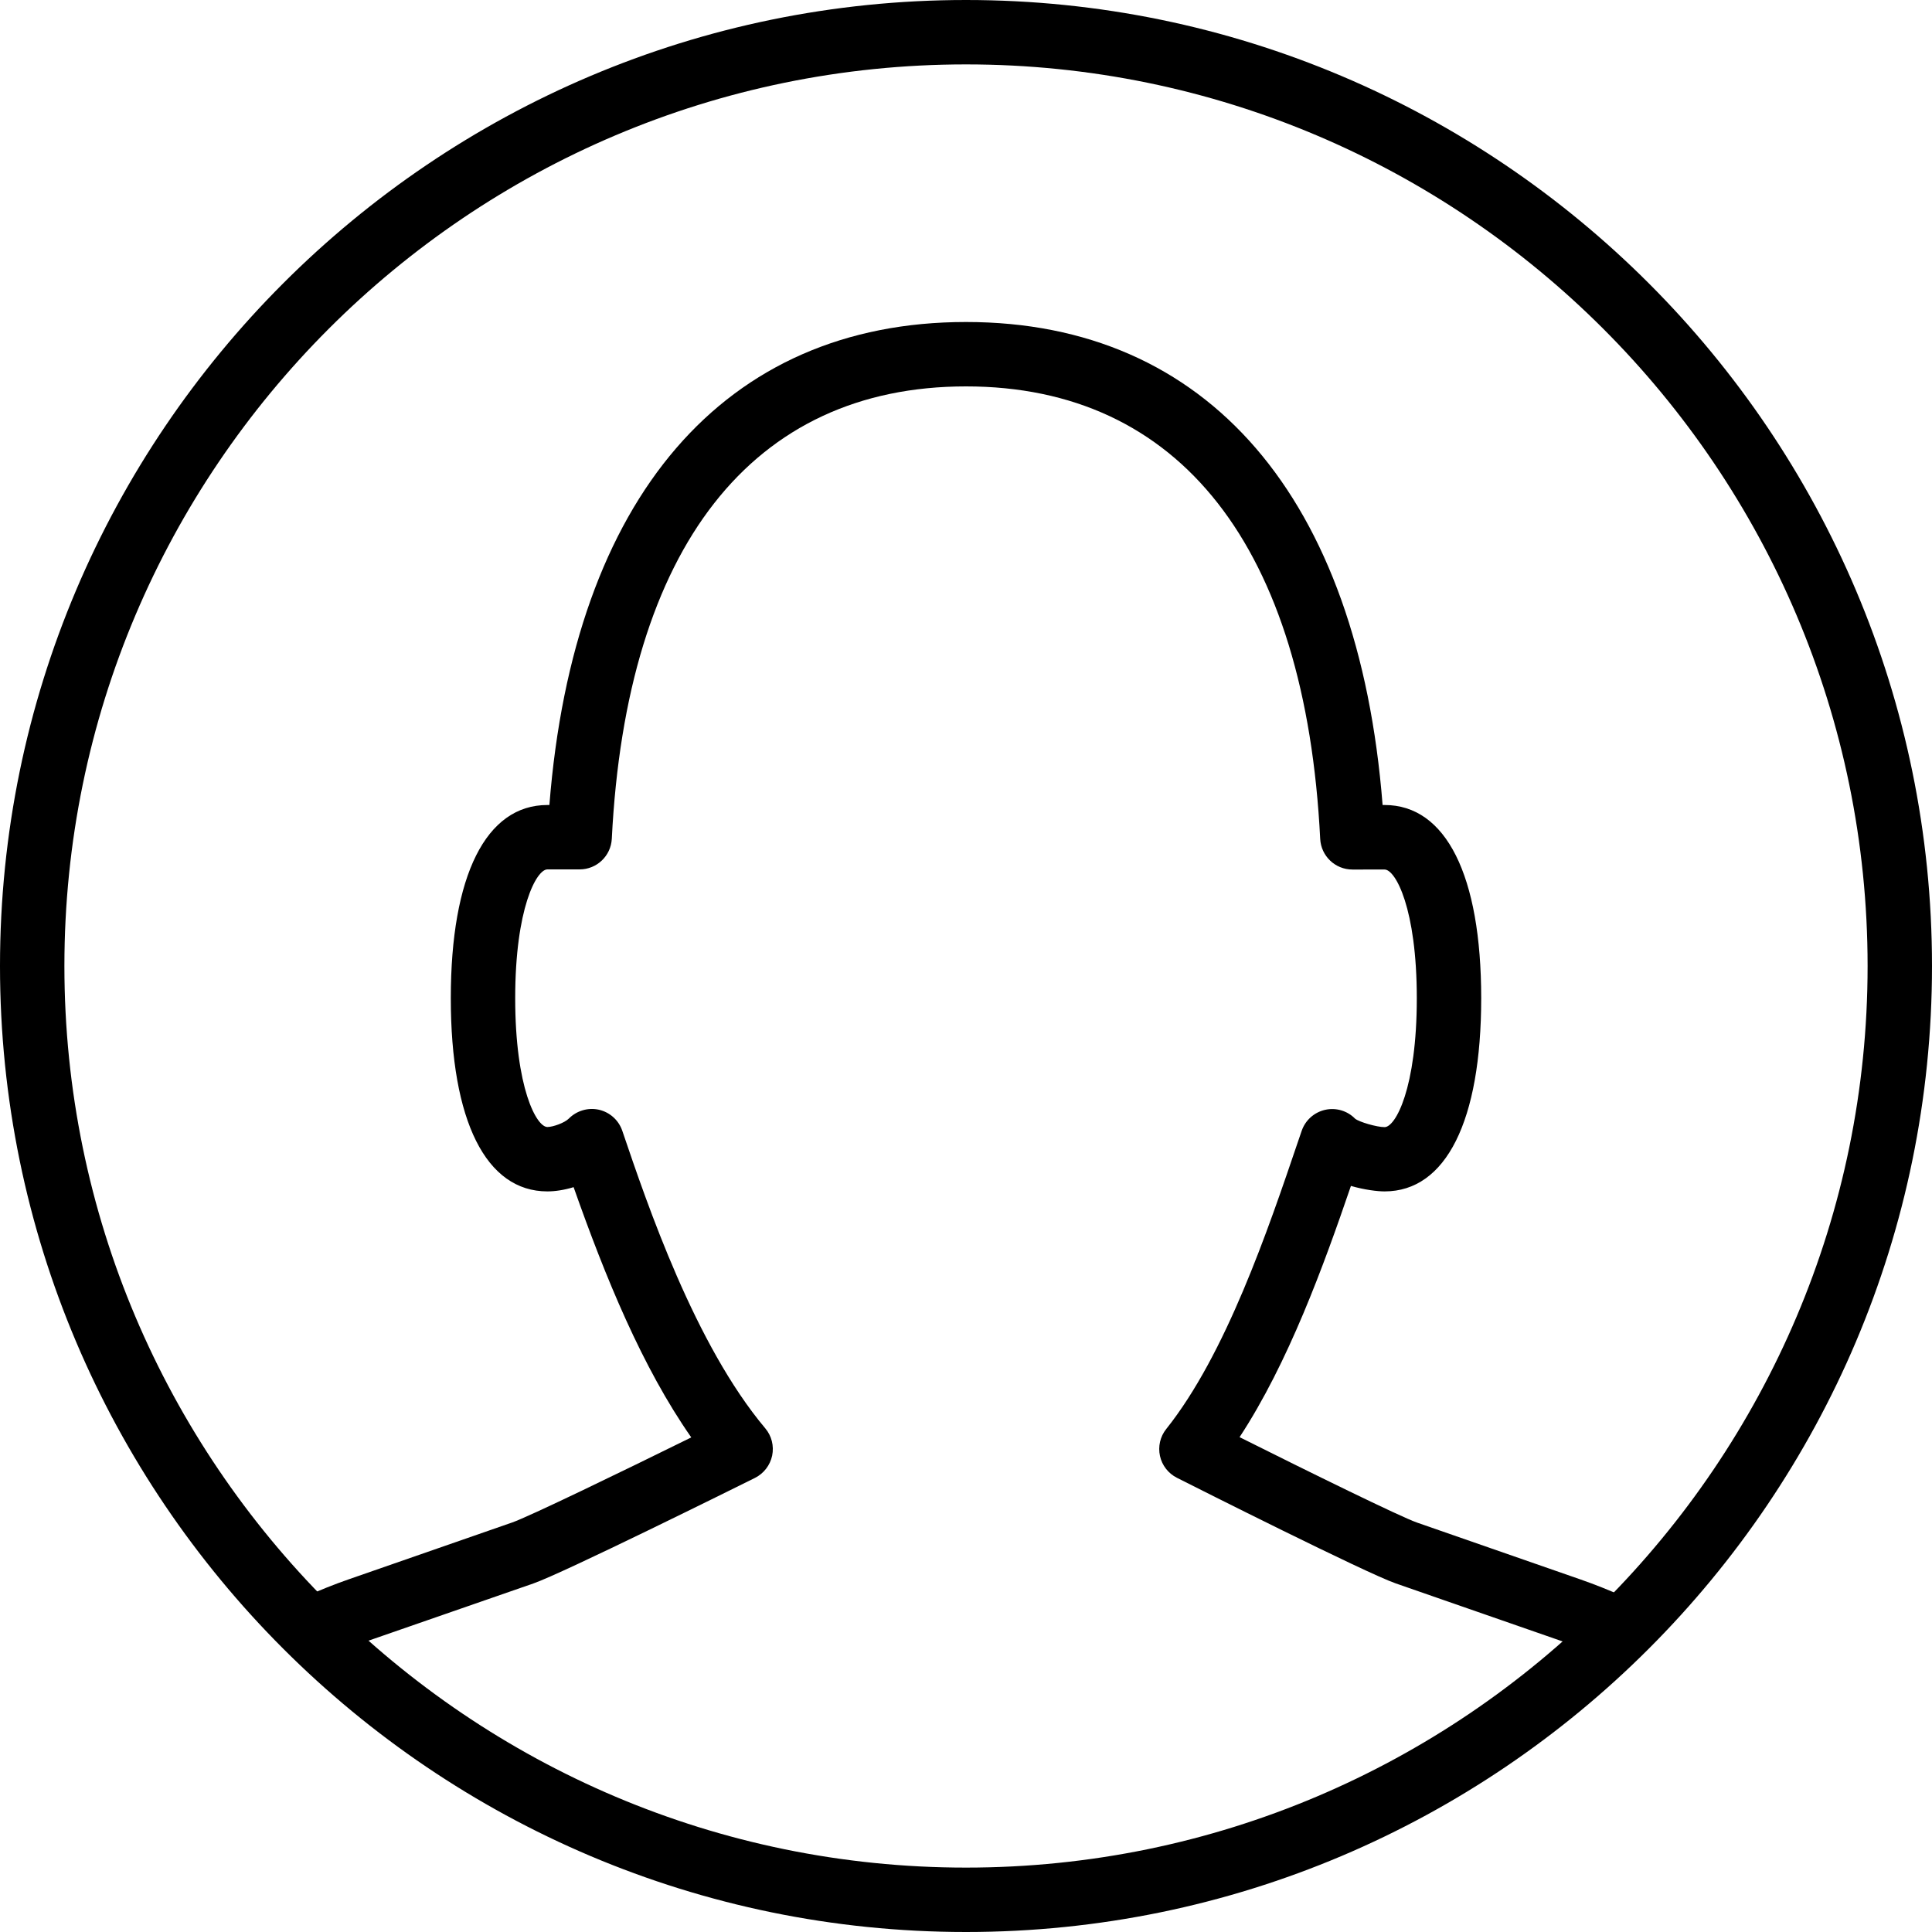 <?xml version="1.0" encoding="iso-8859-1"?>
<!-- Generator: Adobe Illustrator 19.2.1, SVG Export Plug-In . SVG Version: 6.00 Build 0)  -->
<svg version="1.1" xmlns="http://www.w3.org/2000/svg" xmlns:xlink="http://www.w3.org/1999/xlink" x="0px" y="0px"
	 viewBox="0 0 30 30" style="enable-background:new 0 0 30 30;" xml:space="preserve">
<g id="Man_1">
	<g>
		<g>
			<path d="M25,25.746c-0.068,0-0.138-0.014-0.205-0.044c-0.188-0.085-0.382-0.163-0.58-0.231l-2.542-0.884
				c-0.463-0.161-3.1-1.489-3.398-1.64c-0.134-0.068-0.231-0.192-0.263-0.339s0.003-0.301,0.097-0.418
				c0.927-1.163,1.577-3.081,2.052-4.48l0.051-0.149c0.056-0.165,0.193-0.288,0.362-0.327c0.169-0.039,0.347,0.013,0.468,0.137
				c0.063,0.051,0.336,0.131,0.458,0.131c0.169,0,0.5-0.604,0.5-2s-0.331-2-0.5-2H21c-0.267,0-0.486-0.209-0.5-0.475
				C20.273,8.495,18.32,6,15,6s-5.273,2.495-5.5,7.025C9.486,13.291,9.267,13.5,9,13.5H8.5c-0.169,0-0.5,0.604-0.5,2s0.331,2,0.5,2
				c0.087,0,0.268-0.065,0.333-0.131c0.122-0.123,0.3-0.175,0.468-0.137c0.169,0.039,0.306,0.162,0.362,0.327
				c0.394,1.161,1.128,3.321,2.22,4.62c0.099,0.117,0.138,0.273,0.107,0.424c-0.032,0.15-0.13,0.277-0.267,0.346
				c-0.304,0.151-2.979,1.478-3.441,1.639L5.74,25.47c-0.196,0.068-0.388,0.145-0.576,0.229c-0.253,0.112-0.548,0.001-0.661-0.251
				c-0.113-0.251-0.001-0.548,0.251-0.661c0.214-0.096,0.433-0.184,0.657-0.262l2.542-0.884c0.258-0.09,1.672-0.774,2.781-1.321
				c-0.76-1.087-1.331-2.479-1.827-3.886C8.761,18.479,8.618,18.5,8.5,18.5c-0.953,0-1.5-1.093-1.5-3s0.547-3,1.5-3h0.031
				C8.907,7.726,11.247,5,15,5s6.093,2.726,6.469,7.5H21.5c0.953,0,1.5,1.093,1.5,3s-0.547,3-1.5,3
				c-0.112,0-0.311-0.024-0.523-0.085c-0.422,1.235-0.971,2.746-1.729,3.901c1.093,0.547,2.496,1.236,2.754,1.326l2.541,0.884
				c0.226,0.079,0.447,0.167,0.662,0.264c0.252,0.114,0.364,0.41,0.251,0.661C25.373,25.636,25.19,25.746,25,25.746z"/>
		</g>
		<g>
			<path d="M15,30C6.729,30,0,23.271,0,15S6.729,0,15,0s15,6.729,15,15S23.271,30,15,30z M15,1C7.28,1,1,7.28,1,15s6.28,14,14,14
				s14-6.28,14-14S22.72,1,15,1z"/>
		</g>
	</g>
</g>
<g id="Woman_1">
</g>
<g id="Man_2">
</g>
<g id="Woman_2">
</g>
<g id="Bald_Man">
</g>
<g id="Man_Glasses">
</g>
<g id="Woman_Glasses">
</g>
<g id="Man_Beard">
</g>
<g id="Man_Cap">
</g>
<g id="Woman_Cap">
</g>
<g id="Man_3">
</g>
<g id="Woman_3">
</g>
<g id="Men_4">
</g>
<g id="Woman_4">
</g>
<g id="Business_Man_1">
</g>
<g id="Business_Woman_1">
</g>
<g id="Firefigyhter">
</g>
<g id="Policeman">
</g>
<g id="Criminal">
</g>
<g id="Prisoner">
</g>
<g id="Woodsman">
</g>
<g id="Dispatcher_1">
</g>
<g id="Dispatcher_2">
</g>
<g id="Soldier">
</g>
<g id="Astronaut">
</g>
<g id="Hipster_Guy">
</g>
<g id="Hipster_Girl">
</g>
<g id="Worker">
</g>
<g id="Old_Man">
</g>
<g id="Punk">
</g>
<g id="Diver">
</g>
<g id="Artist">
</g>
<g id="Dictator">
</g>
<g id="Man_Hat">
</g>
<g id="Woman_Hat">
</g>
<g id="Graduated_Man">
</g>
<g id="Graduated_Woman">
</g>
<g id="Avatar_Chef">
</g>
<g id="Waiter">
</g>
<g id="Waitress">
</g>
<g id="Bllboy">
</g>
<g id="Santa">
</g>
<g id="Doctor">
</g>
<g id="Nurse">
</g>
<g id="Captain">
</g>
<g id="Farmer">
</g>
<g id="Maid">
</g>
<g id="Business_Man_2">
</g>
<g id="Business_Woman_2">
</g>
<g id="Cowboy">
</g>
<g id="Anonymus">
</g>
<g id="Batman">
</g>
<g id="Superman">
</g>
<g id="Captain_America">
</g>
<g id="Darth_Vader">
</g>
<g id="Harry_Potter">
</g>
<g id="Anonymus_2">
</g>
<g id="Scream">
</g>
<g id="Jason">
</g>
<g id="Charlie_Chaplin">
</g>
</svg>

